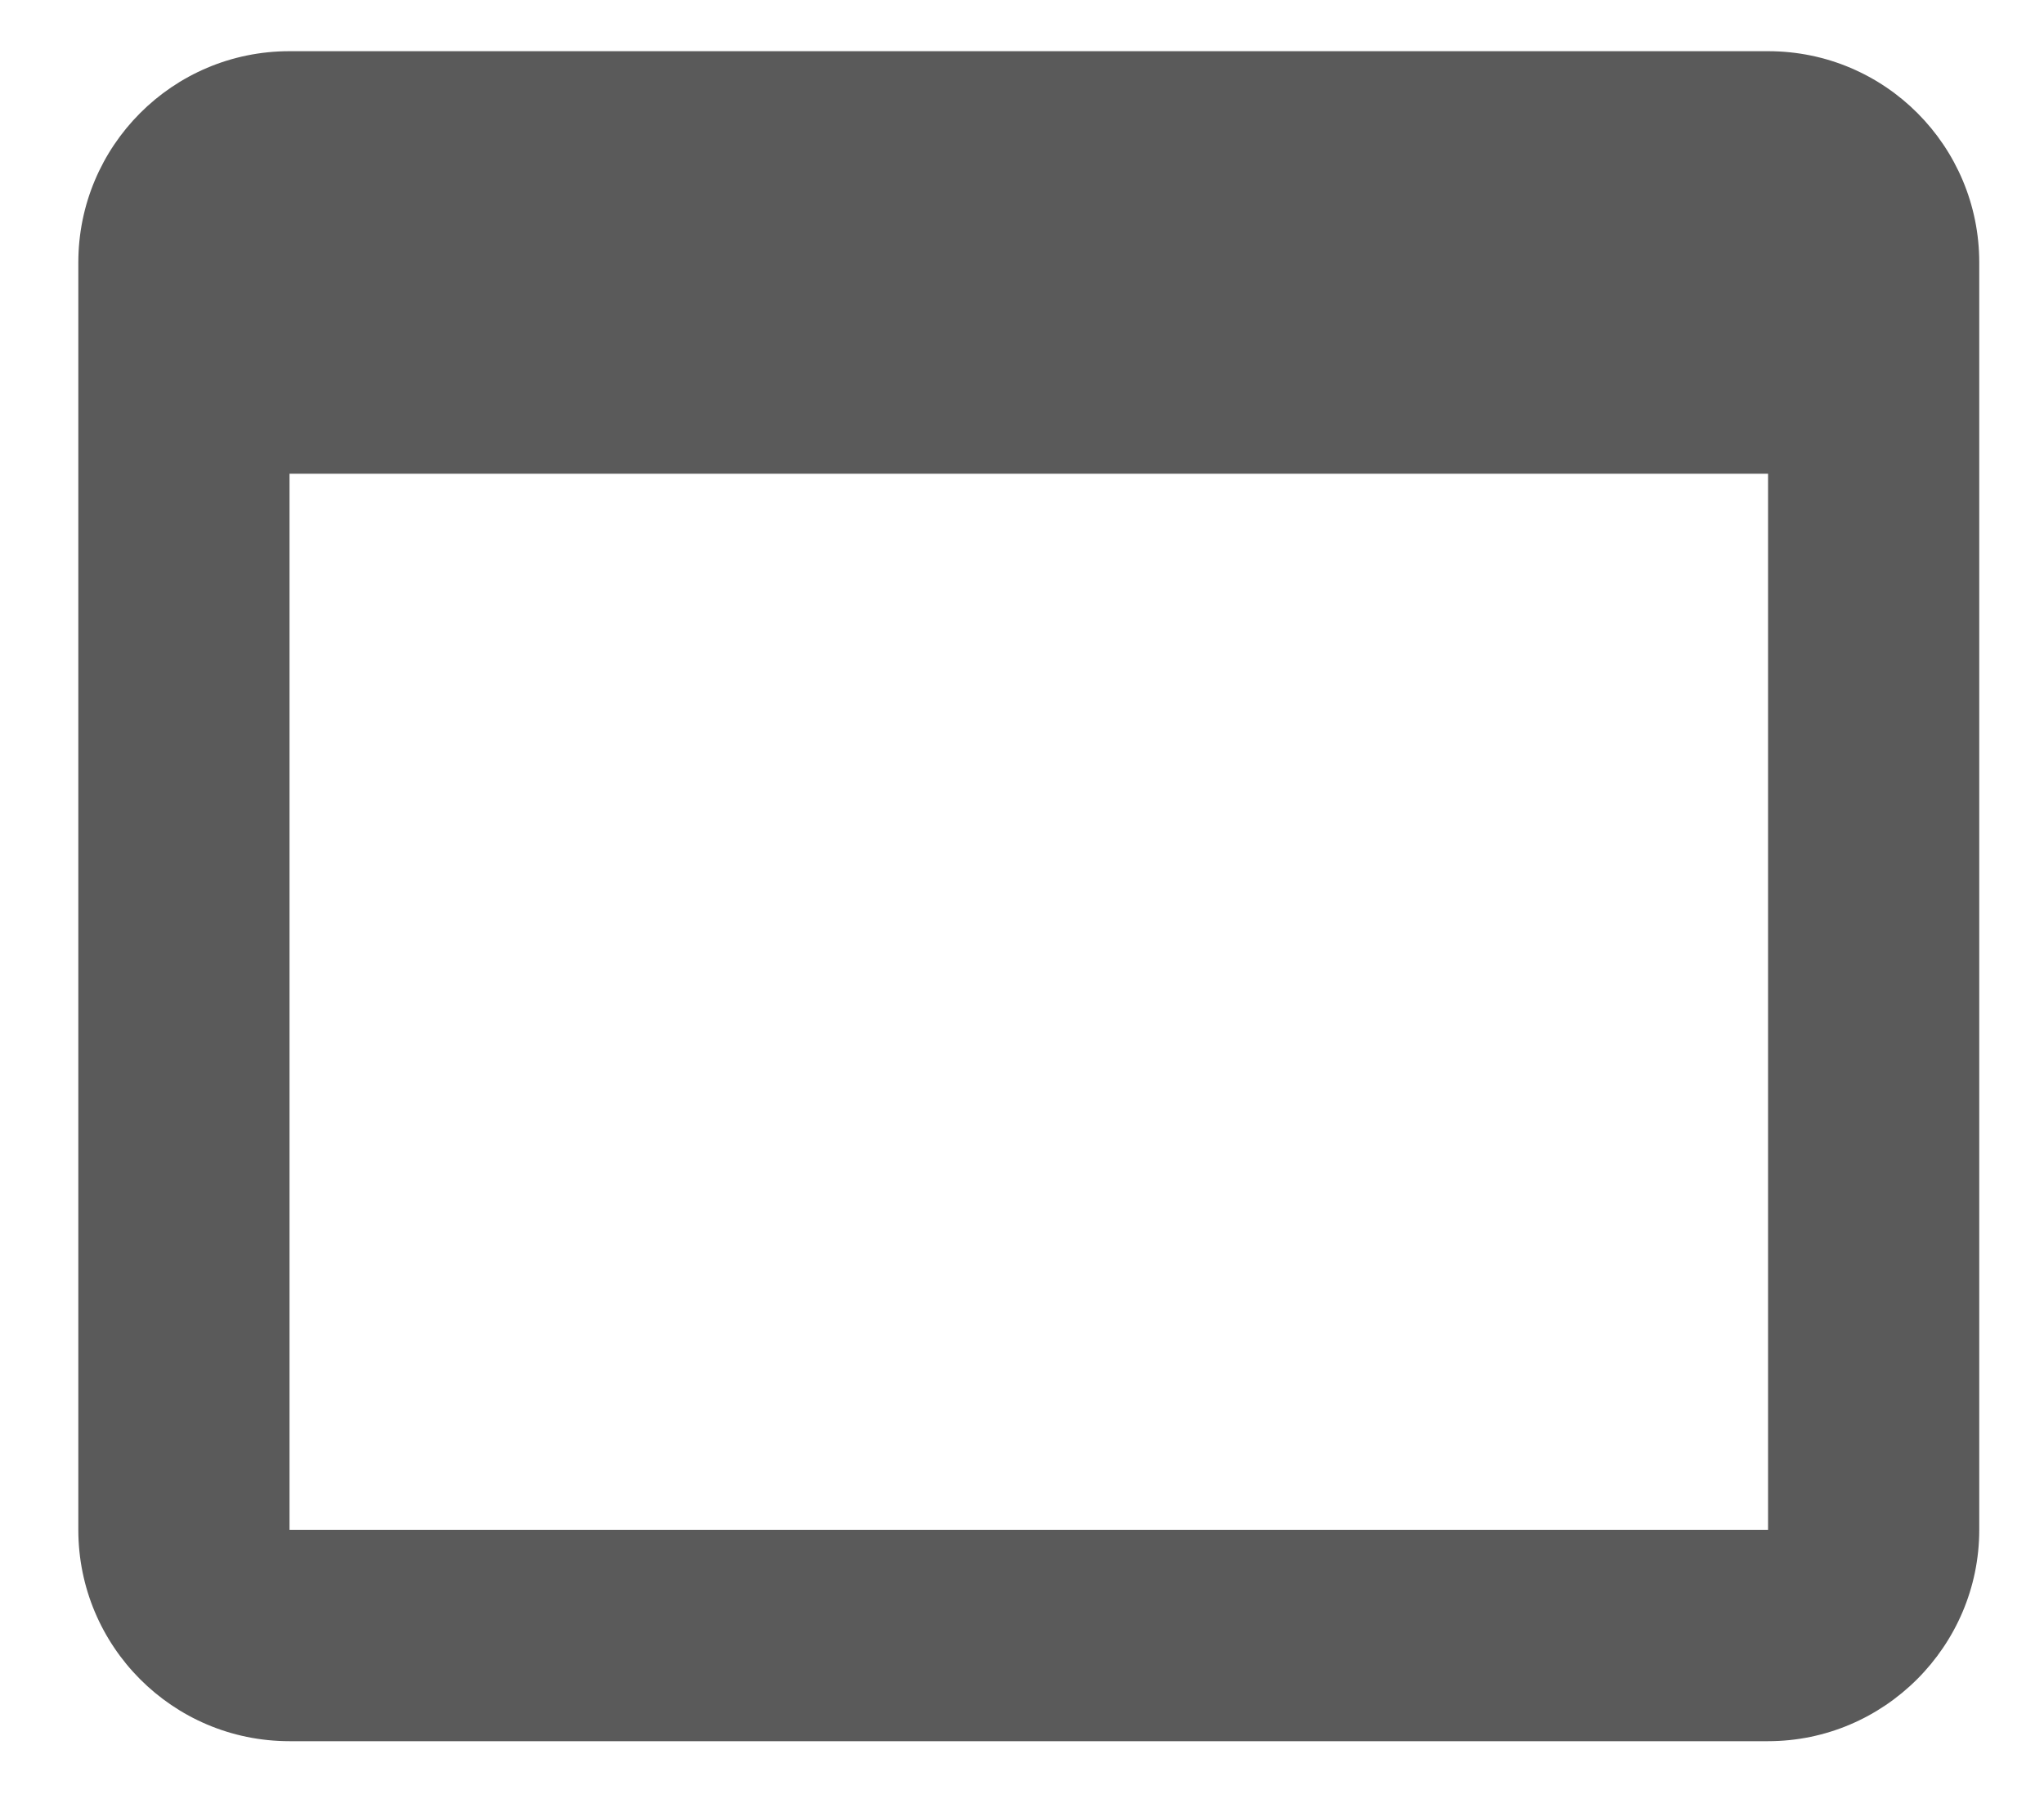 <svg width="25" height="22" viewBox="0 0 25 22" fill="none" xmlns="http://www.w3.org/2000/svg">
<path d="M21.625 0.626H3.541C2.108 0.626 0.958 1.788 0.958 3.209V18.709C0.958 20.13 2.108 21.293 3.541 21.293H21.625C23.046 21.293 24.208 20.13 24.208 18.709V3.209C24.208 1.788 23.058 0.626 21.625 0.626ZM21.625 18.709H3.541V5.793H21.625V18.709Z" fill="#5A5A5A"/>
</svg>
